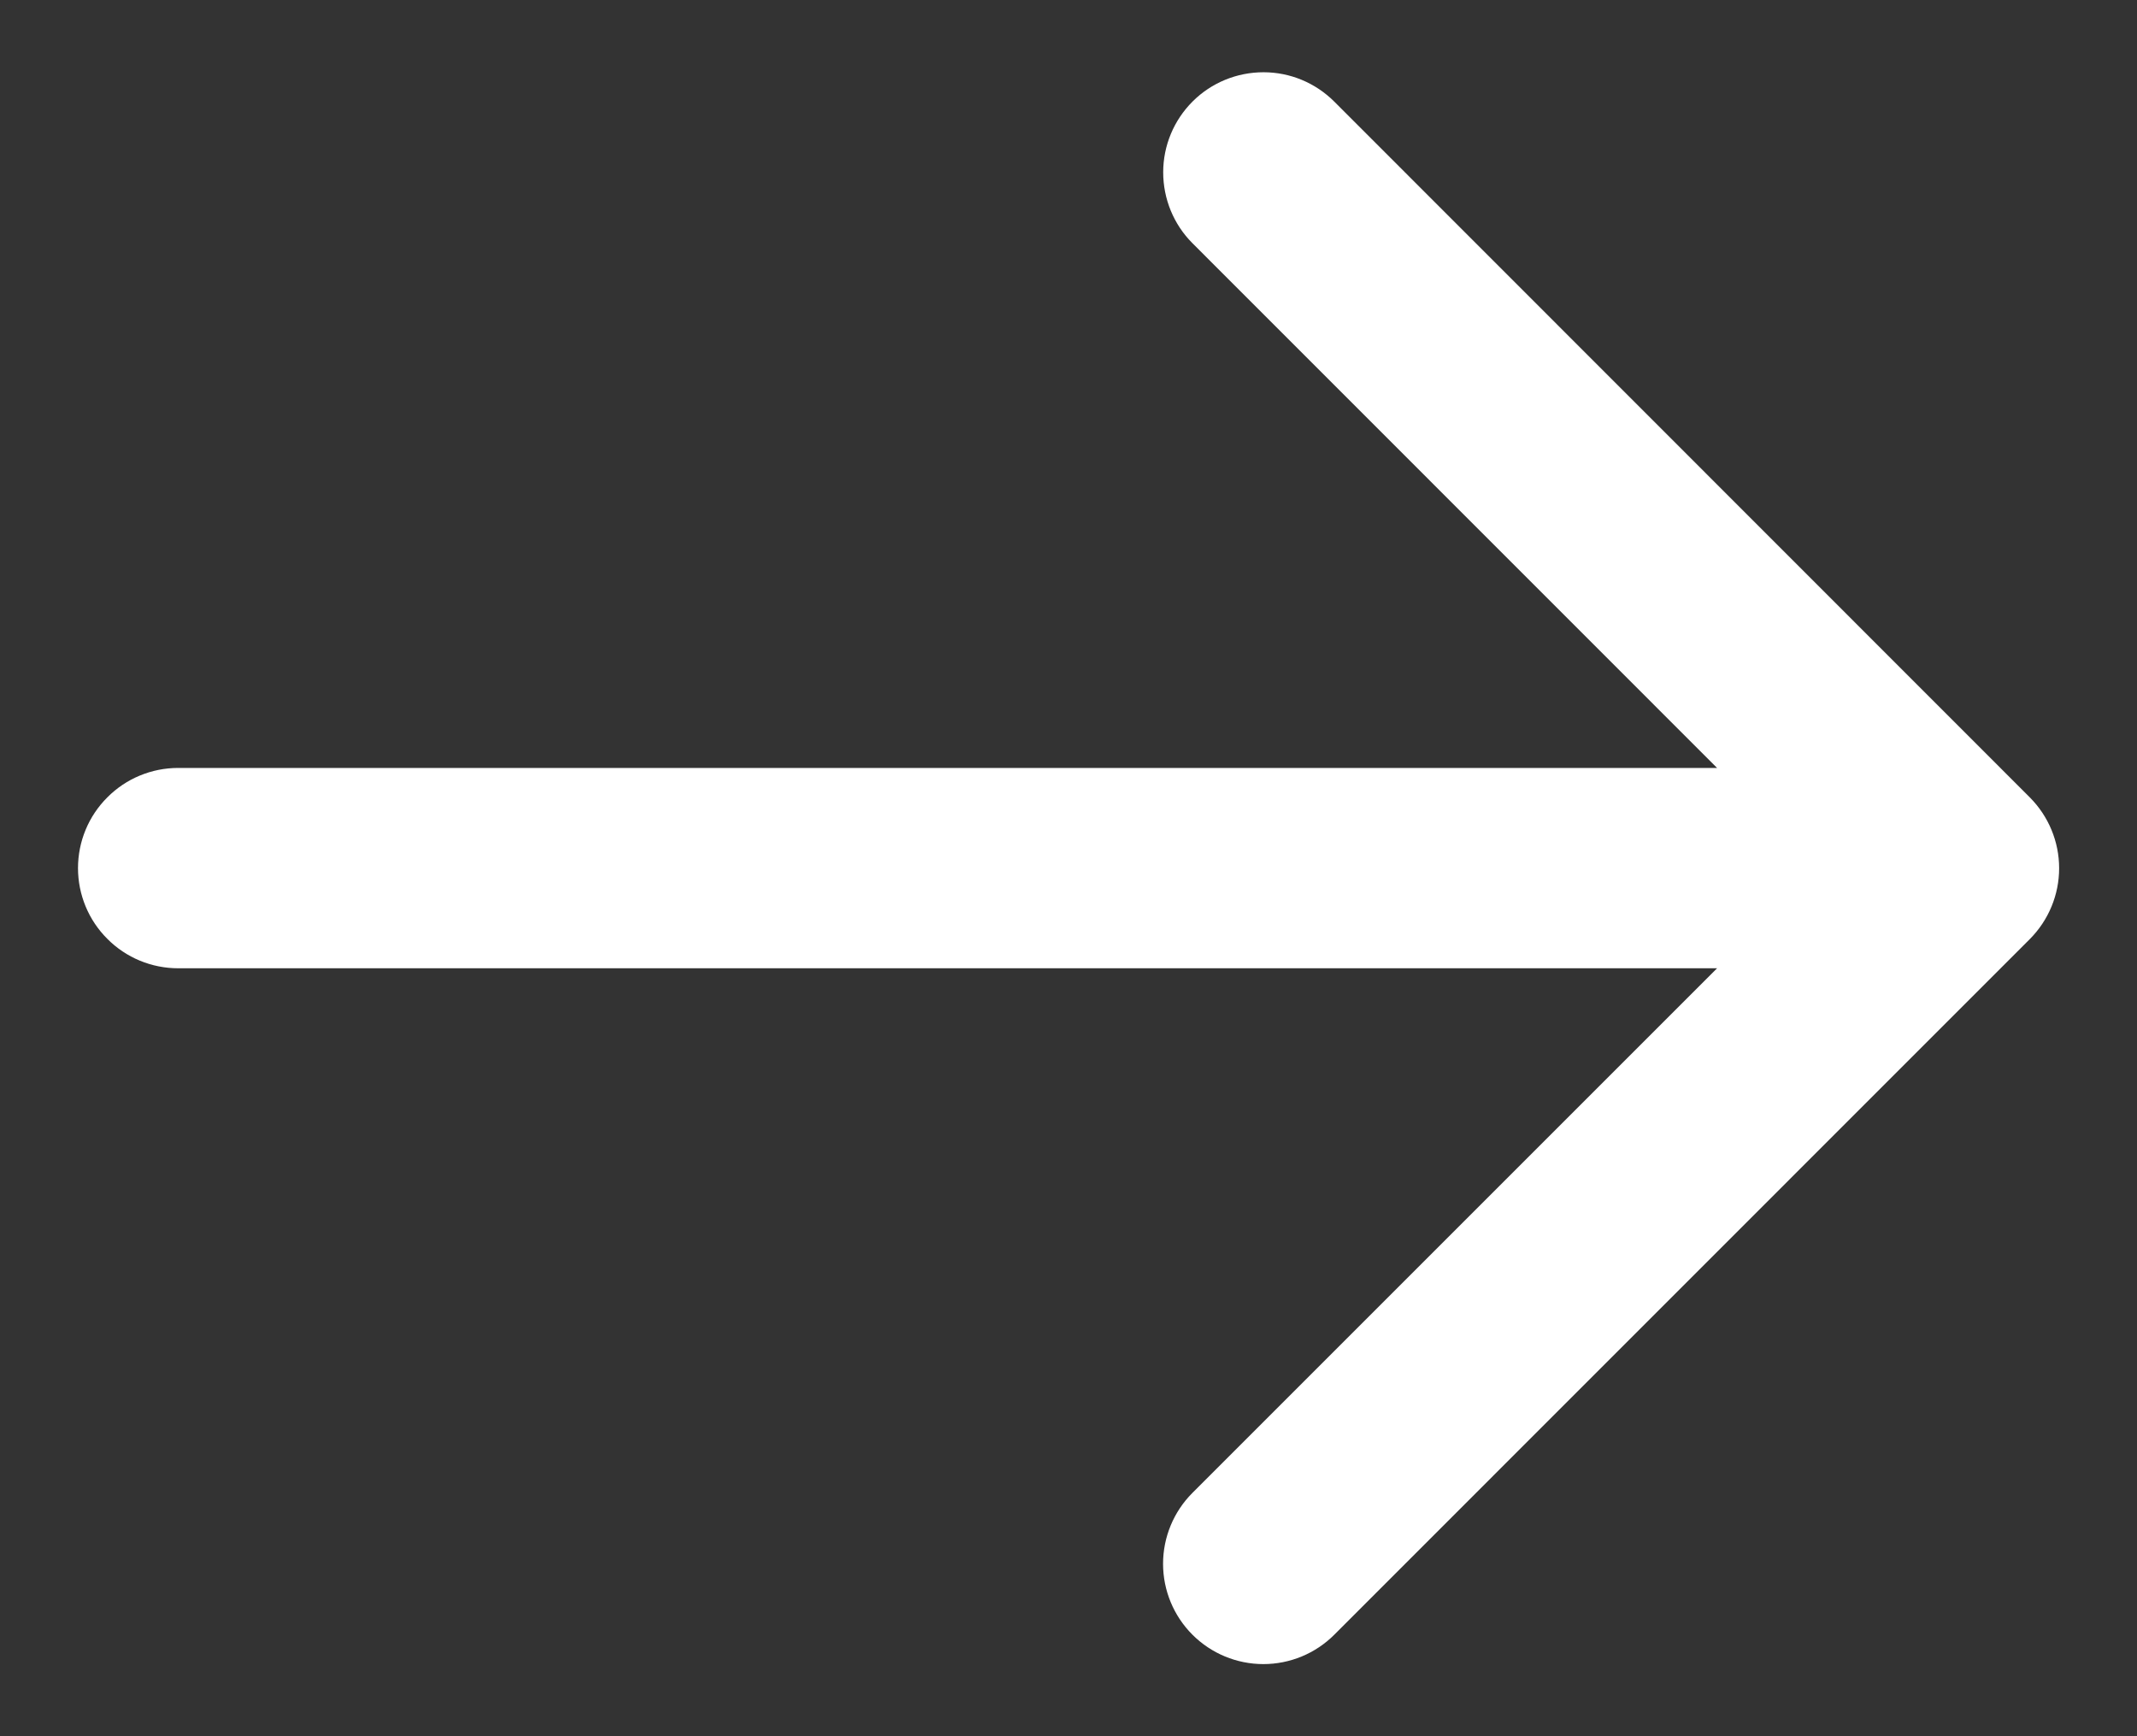 <svg width="16" height="13" viewBox="0 0 16 13" fill="none" xmlns="http://www.w3.org/2000/svg">
<rect x="0" y="0" width="16" height="13" fill="#333333" stroke="none"/>
<path fill-rule="evenodd" clip-rule="evenodd" d="M9.99 0.761C9.849 0.62 9.659 0.541 9.46 0.541C9.261 0.541 9.07 0.619 8.929 0.76C8.788 0.901 8.709 1.091 8.709 1.29C8.709 1.489 8.787 1.68 8.928 1.821L12.856 5.75H1.334C1.135 5.75 0.944 5.829 0.804 5.97C0.663 6.11 0.584 6.301 0.584 6.5C0.584 6.699 0.663 6.89 0.804 7.03C0.944 7.171 1.135 7.25 1.334 7.25H12.856L8.928 11.178C8.787 11.319 8.708 11.51 8.708 11.709C8.708 11.908 8.787 12.099 8.928 12.24C9.069 12.381 9.26 12.46 9.459 12.46C9.658 12.46 9.849 12.381 9.99 12.24L15.198 7.031C15.338 6.89 15.417 6.7 15.417 6.501C15.417 6.302 15.338 6.112 15.198 5.971L9.989 0.76L9.99 0.761Z" fill="white"/>
</svg>
